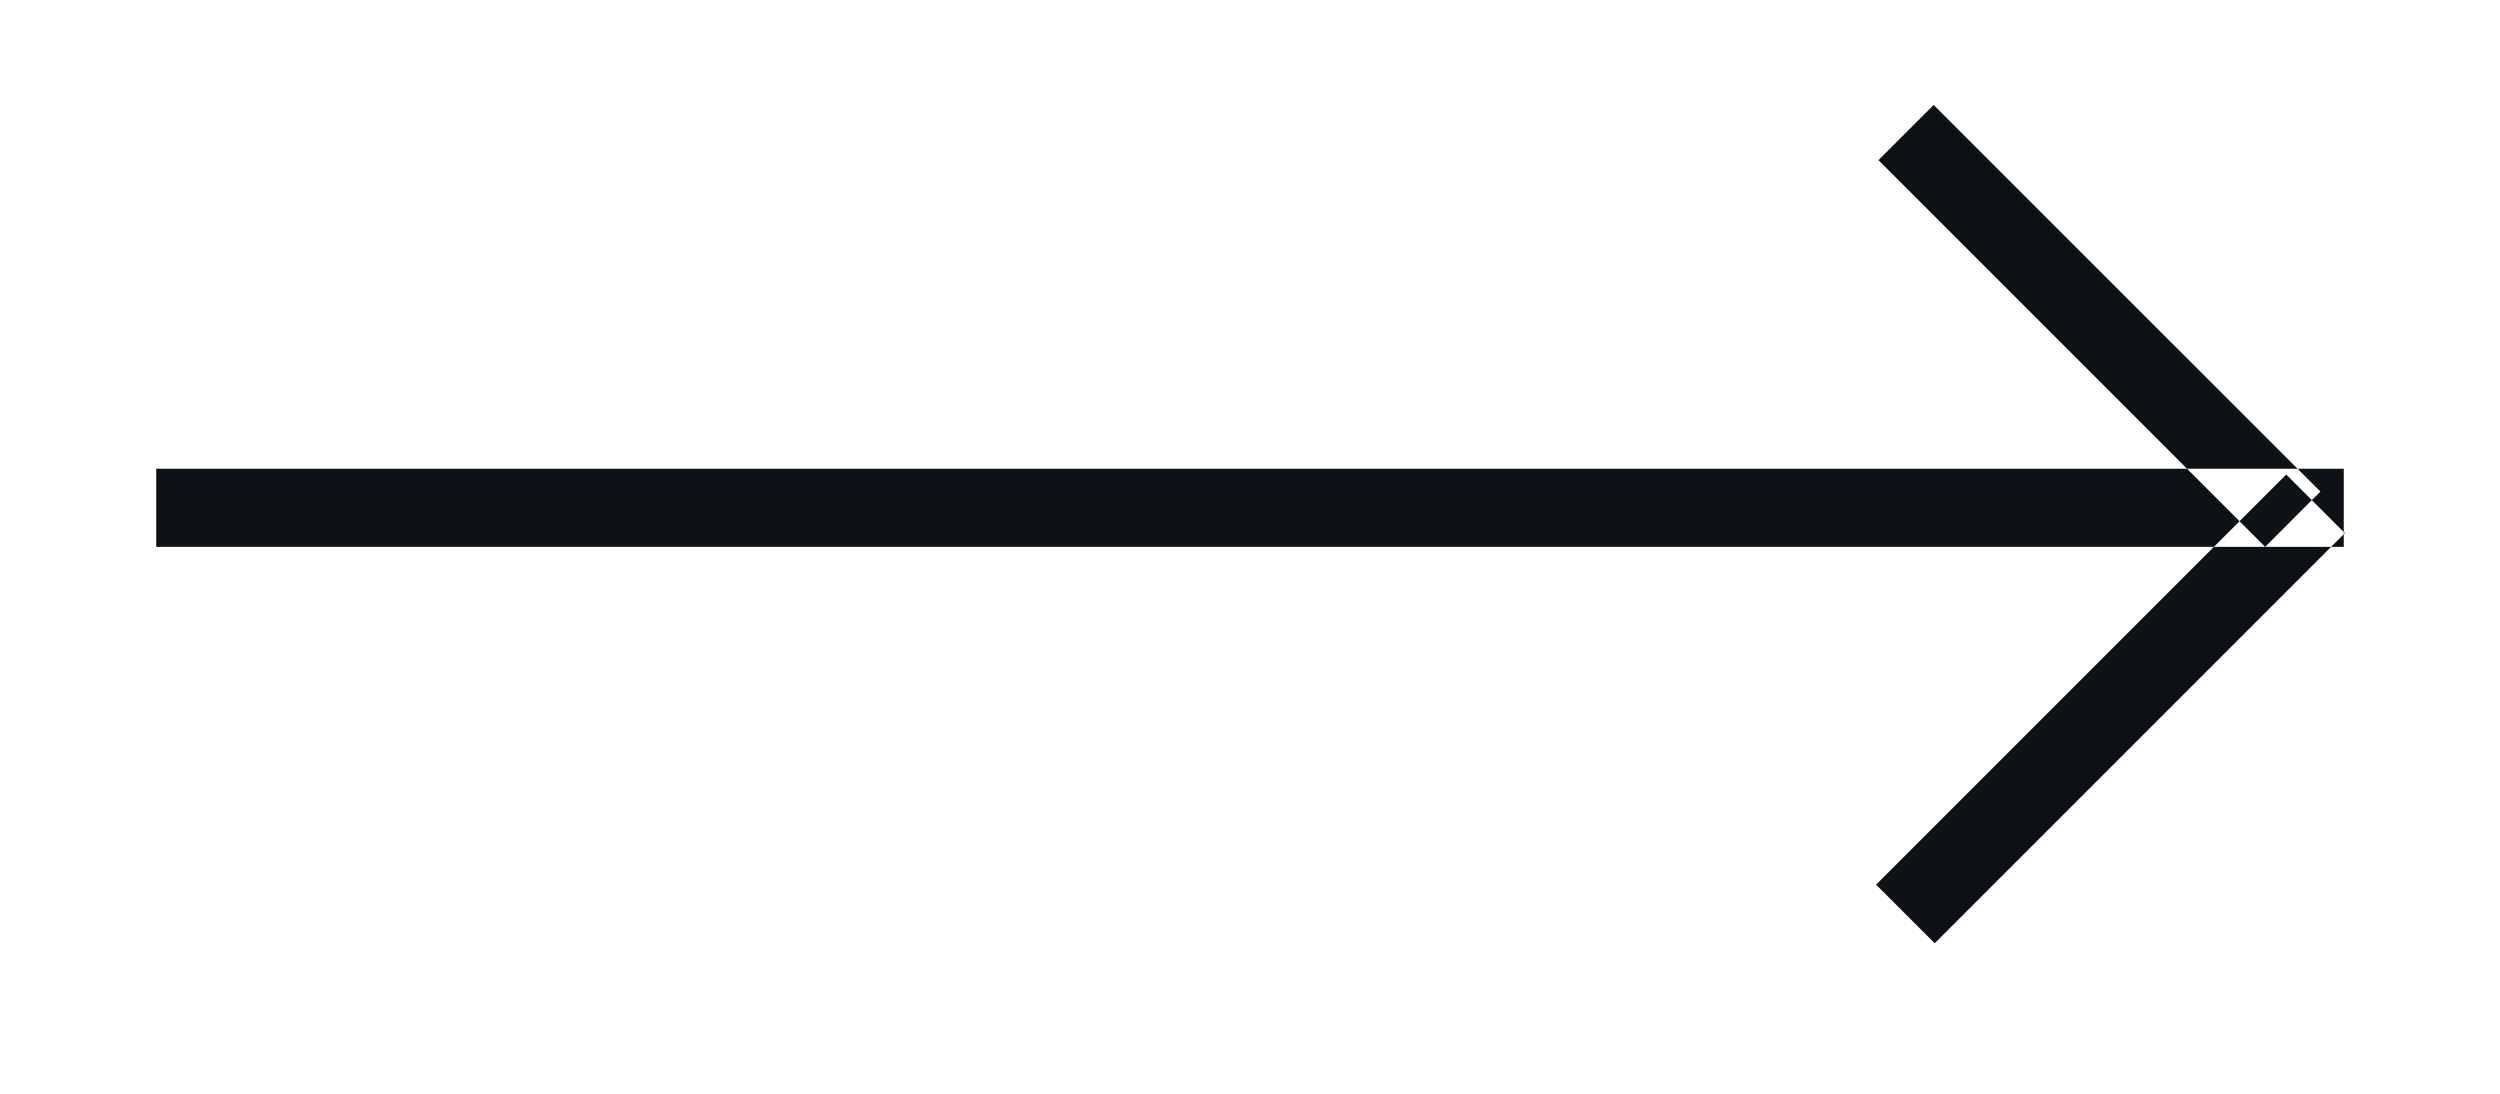 <svg xmlns="http://www.w3.org/2000/svg"
 xmlns:xlink="http://www.w3.org/1999/xlink"
 width="32px" height="14px"  viewBox="0 0 32 14">
<path fill-rule="evenodd"  fill="#0e1115"
 d="M2,6.0 C2,6.0 30,6.0 30,6.0 C30,6.0 30,7.0 30,7.0 C30,7.0 2,7.0 2,7.0 C2,7.0 2,6.0 2,6.0 ZM24.044,2.05 C24.044,2.05 24.751,1.343 24.751,1.343 C24.751,1.343 29.701,6.292 29.701,6.292 C29.701,6.292 28.994,7.0 28.994,7.0 C28.994,7.0 24.044,2.05 24.044,2.05 ZM24.014,11.324 C24.014,11.324 24.764,12.074 24.764,12.074 C24.764,12.074 30.014,6.824 30.014,6.824 C30.014,6.824 29.264,6.074 29.264,6.074 C29.264,6.074 24.014,11.324 24.014,11.324 Z"/>
</svg>